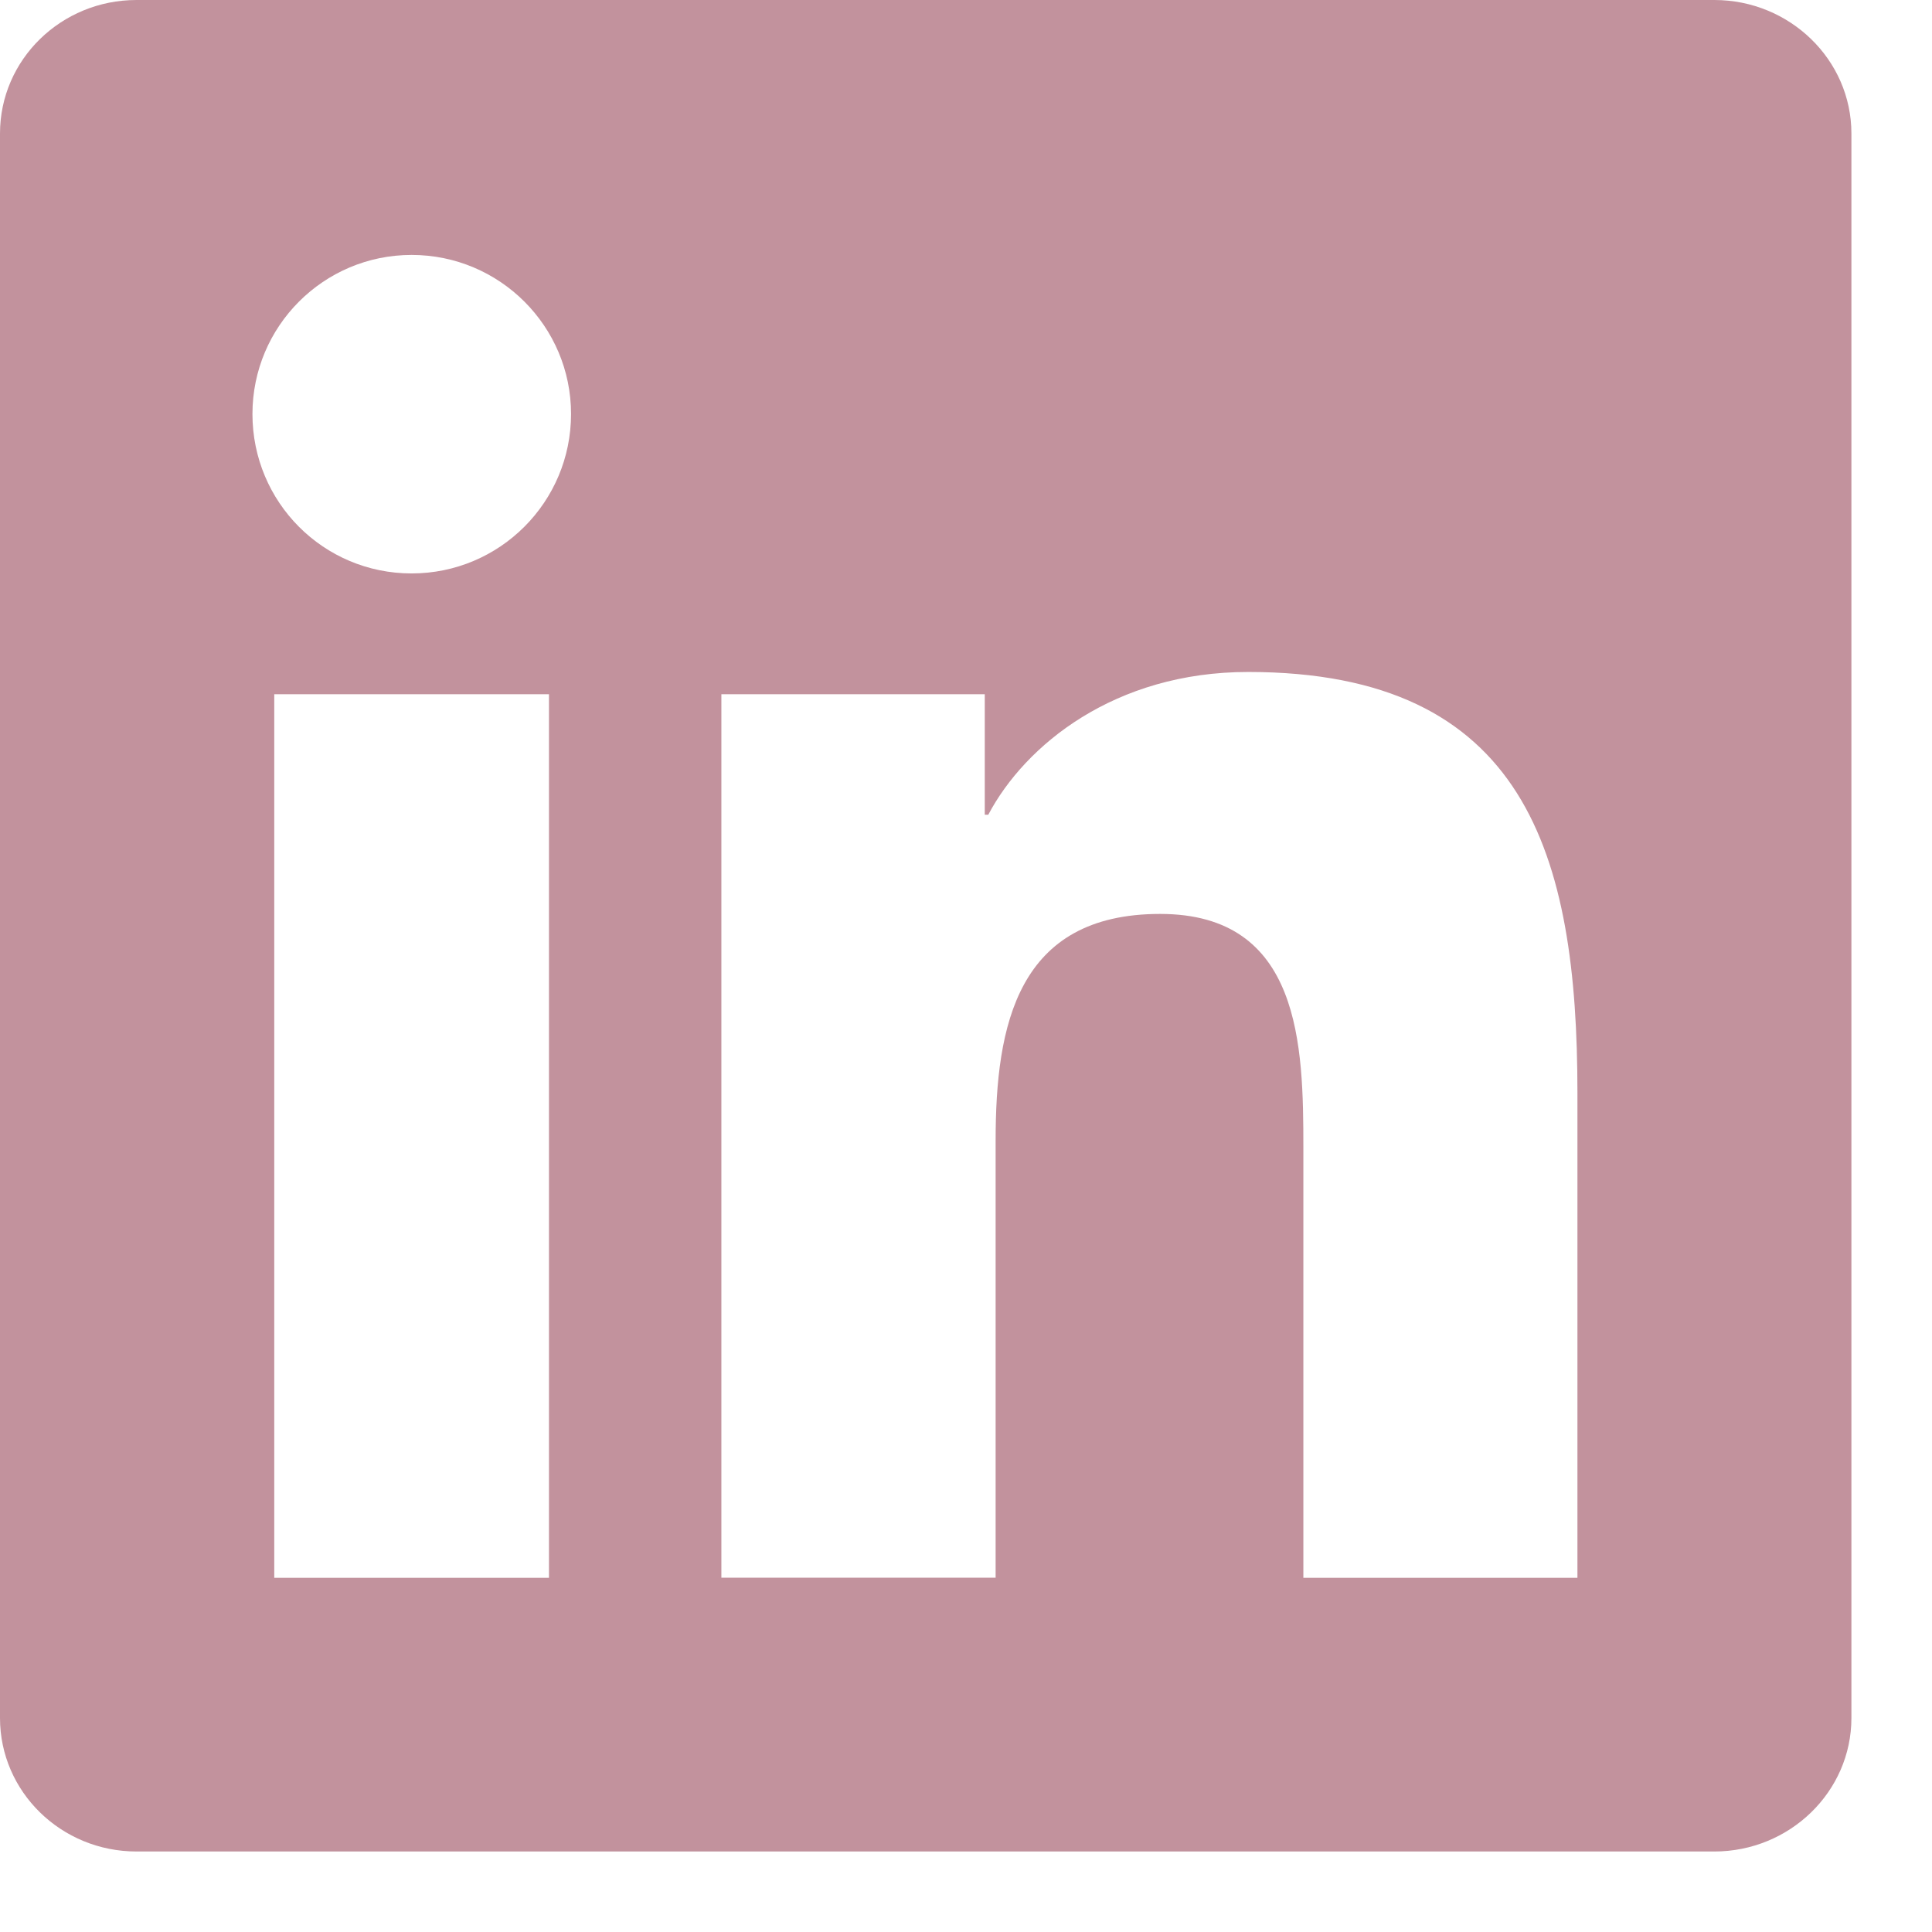 <svg width="21" height="21" viewBox="0 0 21 21" fill="none" xmlns="http://www.w3.org/2000/svg">
<path d="M17.143 17.15H14.167V12.479C14.167 11.366 14.143 9.934 12.61 9.934C11.058 9.934 10.822 11.142 10.822 12.397V17.149H7.841V7.546H10.704V8.856H10.742C11.142 8.099 12.115 7.304 13.567 7.304C16.586 7.304 17.146 9.292 17.146 11.876V17.149L17.143 17.15ZM4.474 6.233C3.514 6.233 2.744 5.457 2.744 4.5C2.744 3.547 3.517 2.771 4.474 2.771C5.432 2.771 6.207 3.547 6.207 4.5C6.207 5.457 5.432 6.233 4.474 6.233V6.233ZM5.967 17.15H2.981V7.546H5.967V17.15ZM18.637 0H1.484C0.665 0 0 0.648 0 1.451V18.674C0 19.476 0.665 20.125 1.484 20.125H18.634C19.452 20.125 20.124 19.476 20.124 18.674V1.451C20.124 0.648 19.452 0 18.634 0L18.637 0Z" fill="#C2929D"/>
</svg>
